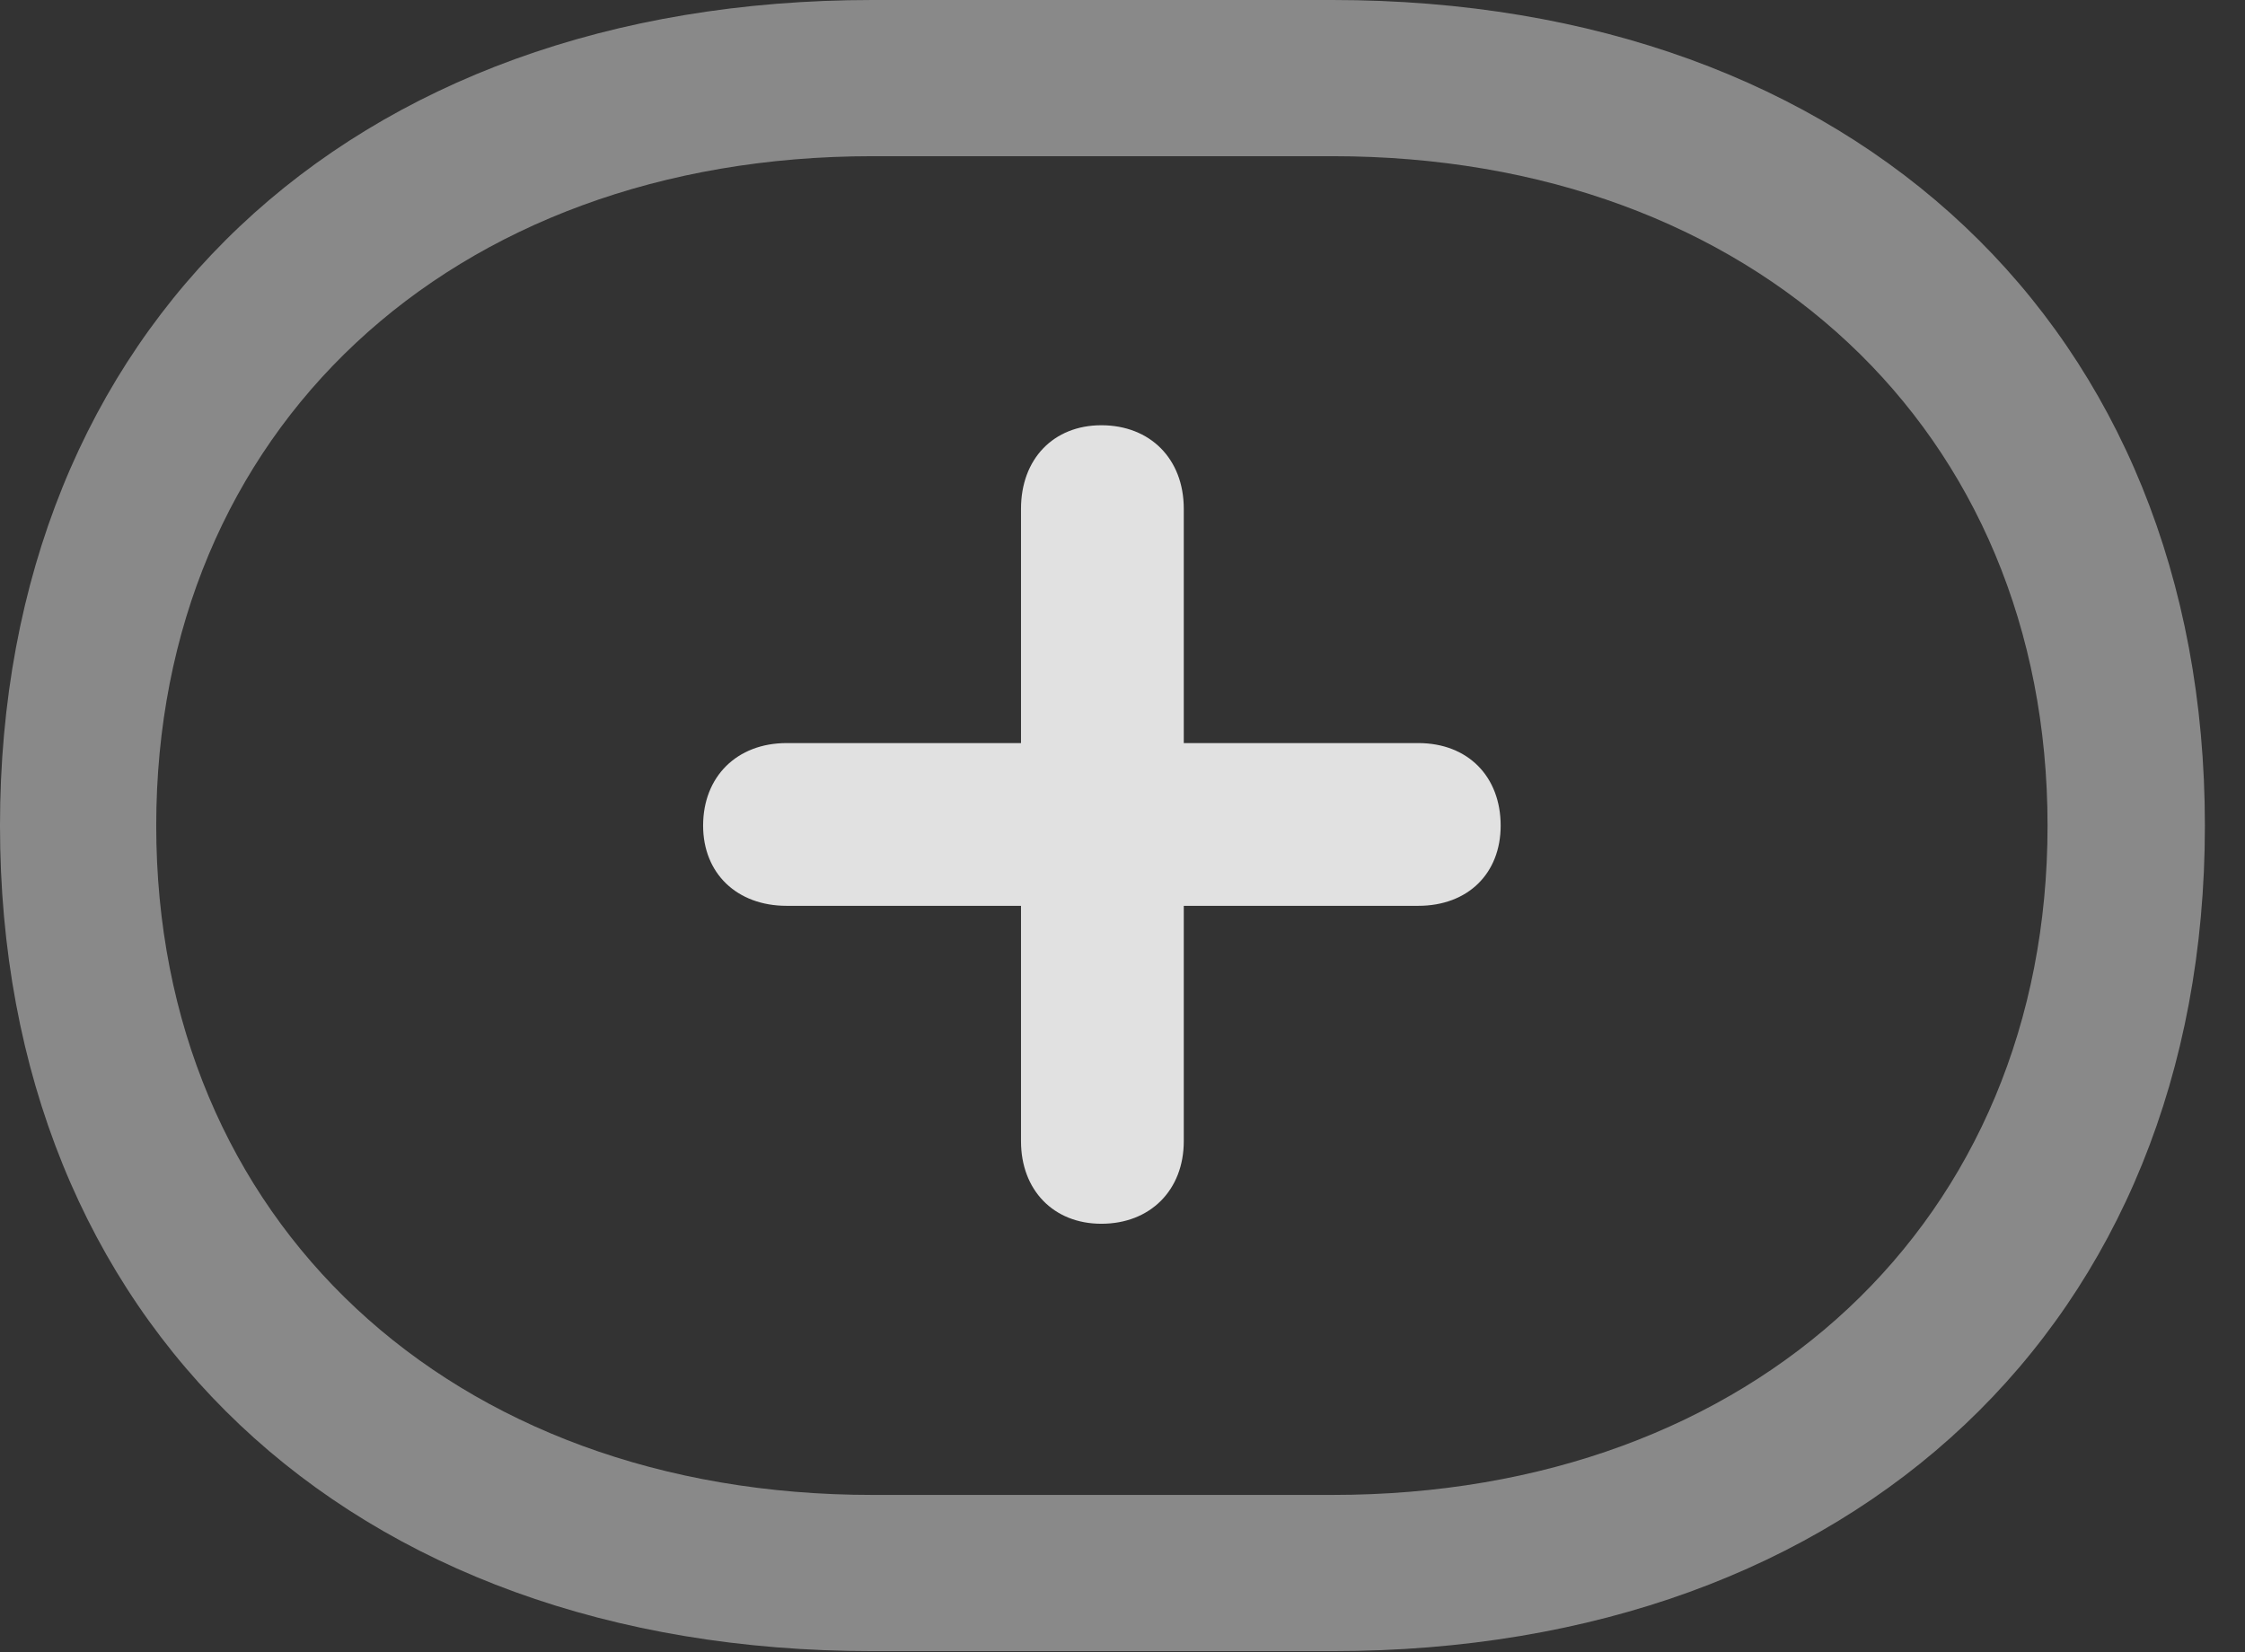 <?xml version="1.0" encoding="UTF-8"?>
<!--Generator: Apple Native CoreSVG 341-->
<!DOCTYPE svg
PUBLIC "-//W3C//DTD SVG 1.1//EN"
       "http://www.w3.org/Graphics/SVG/1.1/DTD/svg11.dtd">
<svg version="1.1" xmlns="http://www.w3.org/2000/svg" xmlns:xlink="http://www.w3.org/1999/xlink" viewBox="0 0 20.205 14.873">
 <rect x="0" y="0" width="20.205" height="14.873" fill="#333333" stroke="none"/>
 <g>
  <rect height="14.873" opacity="0" width="20.205" x="0" y="0"/>
  <path d="M0 7.432C0 11.904 3.135 14.863 7.852 14.863L11.992 14.863C16.699 14.863 19.844 11.904 19.844 7.432C19.844 2.959 16.699 0 11.992 0L7.852 0C3.135 0 0 2.959 0 7.432ZM1.406 7.432C1.406 3.877 4.053 1.406 7.852 1.406L11.992 1.406C15.791 1.406 18.428 3.877 18.428 7.432C18.428 10.986 15.791 13.457 11.992 13.457L7.852 13.457C4.053 13.457 1.406 10.986 1.406 7.432Z" fill="white" fill-opacity="0.425"/>
  <path d="M10.654 10.273L10.654 4.58C10.654 4.131 10.352 3.828 9.912 3.828C9.482 3.828 9.189 4.131 9.189 4.58L9.189 10.273C9.189 10.713 9.482 11.016 9.912 11.016C10.352 11.016 10.654 10.713 10.654 10.273ZM7.08 8.154L12.764 8.154C13.213 8.154 13.506 7.861 13.506 7.432C13.506 6.992 13.213 6.689 12.764 6.689L7.08 6.689C6.631 6.689 6.328 6.992 6.328 7.432C6.328 7.861 6.631 8.154 7.08 8.154Z" fill="white" fill-opacity="0.85"/>
 </g>
</svg>
